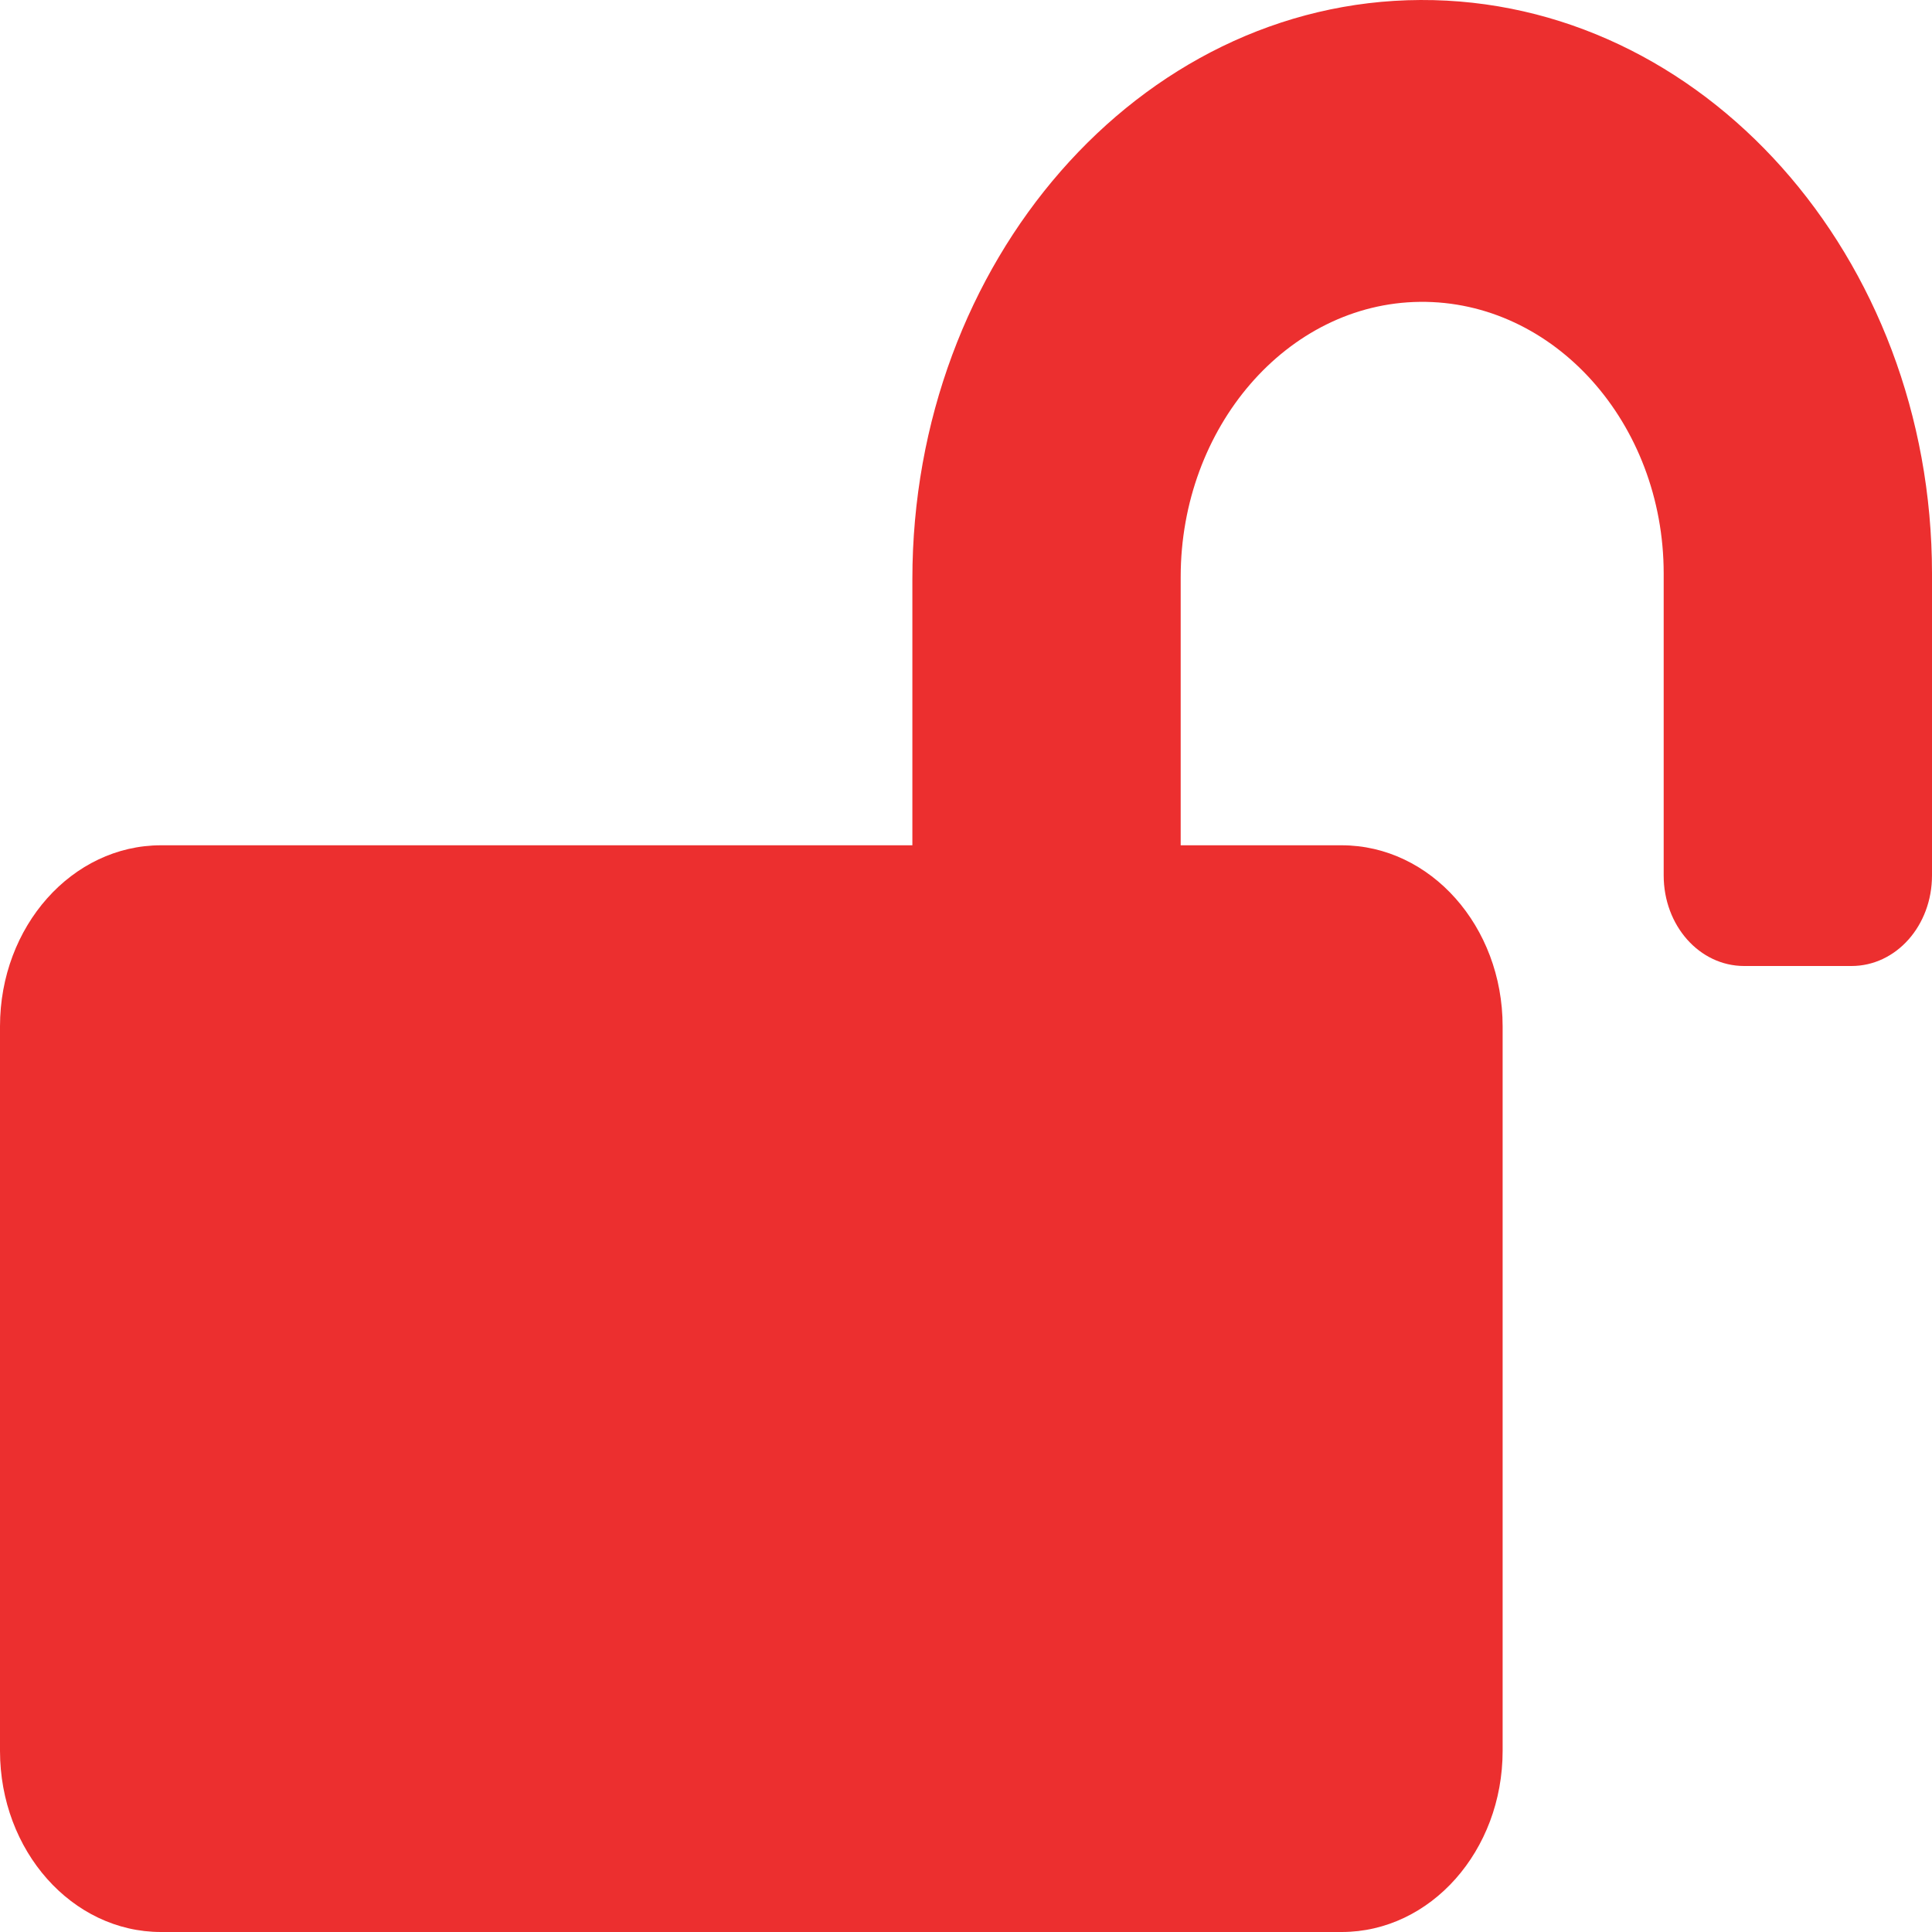 <svg width="25" height="25" viewBox="0 0 25 25" fill="none" xmlns="http://www.w3.org/2000/svg">
<path d="M18.381 4.80721e-05C14.735 0.015 11.806 3.394 11.806 7.495V10.938H2.083C0.933 10.938 0 11.987 0 13.281V22.656C0 23.95 0.933 25 2.083 25H17.361C18.511 25 19.444 23.95 19.444 22.656V13.281C19.444 11.987 18.511 10.938 17.361 10.938H15.278V7.466C15.278 5.532 16.654 3.926 18.372 3.906C20.108 3.887 21.528 5.474 21.528 7.422V11.328C21.528 11.978 21.992 12.5 22.569 12.5H23.958C24.536 12.5 25 11.978 25 11.328V7.422C25 3.32 22.027 -0.015 18.381 4.80721e-05Z" fill="#EC2F2F"/>
</svg>
